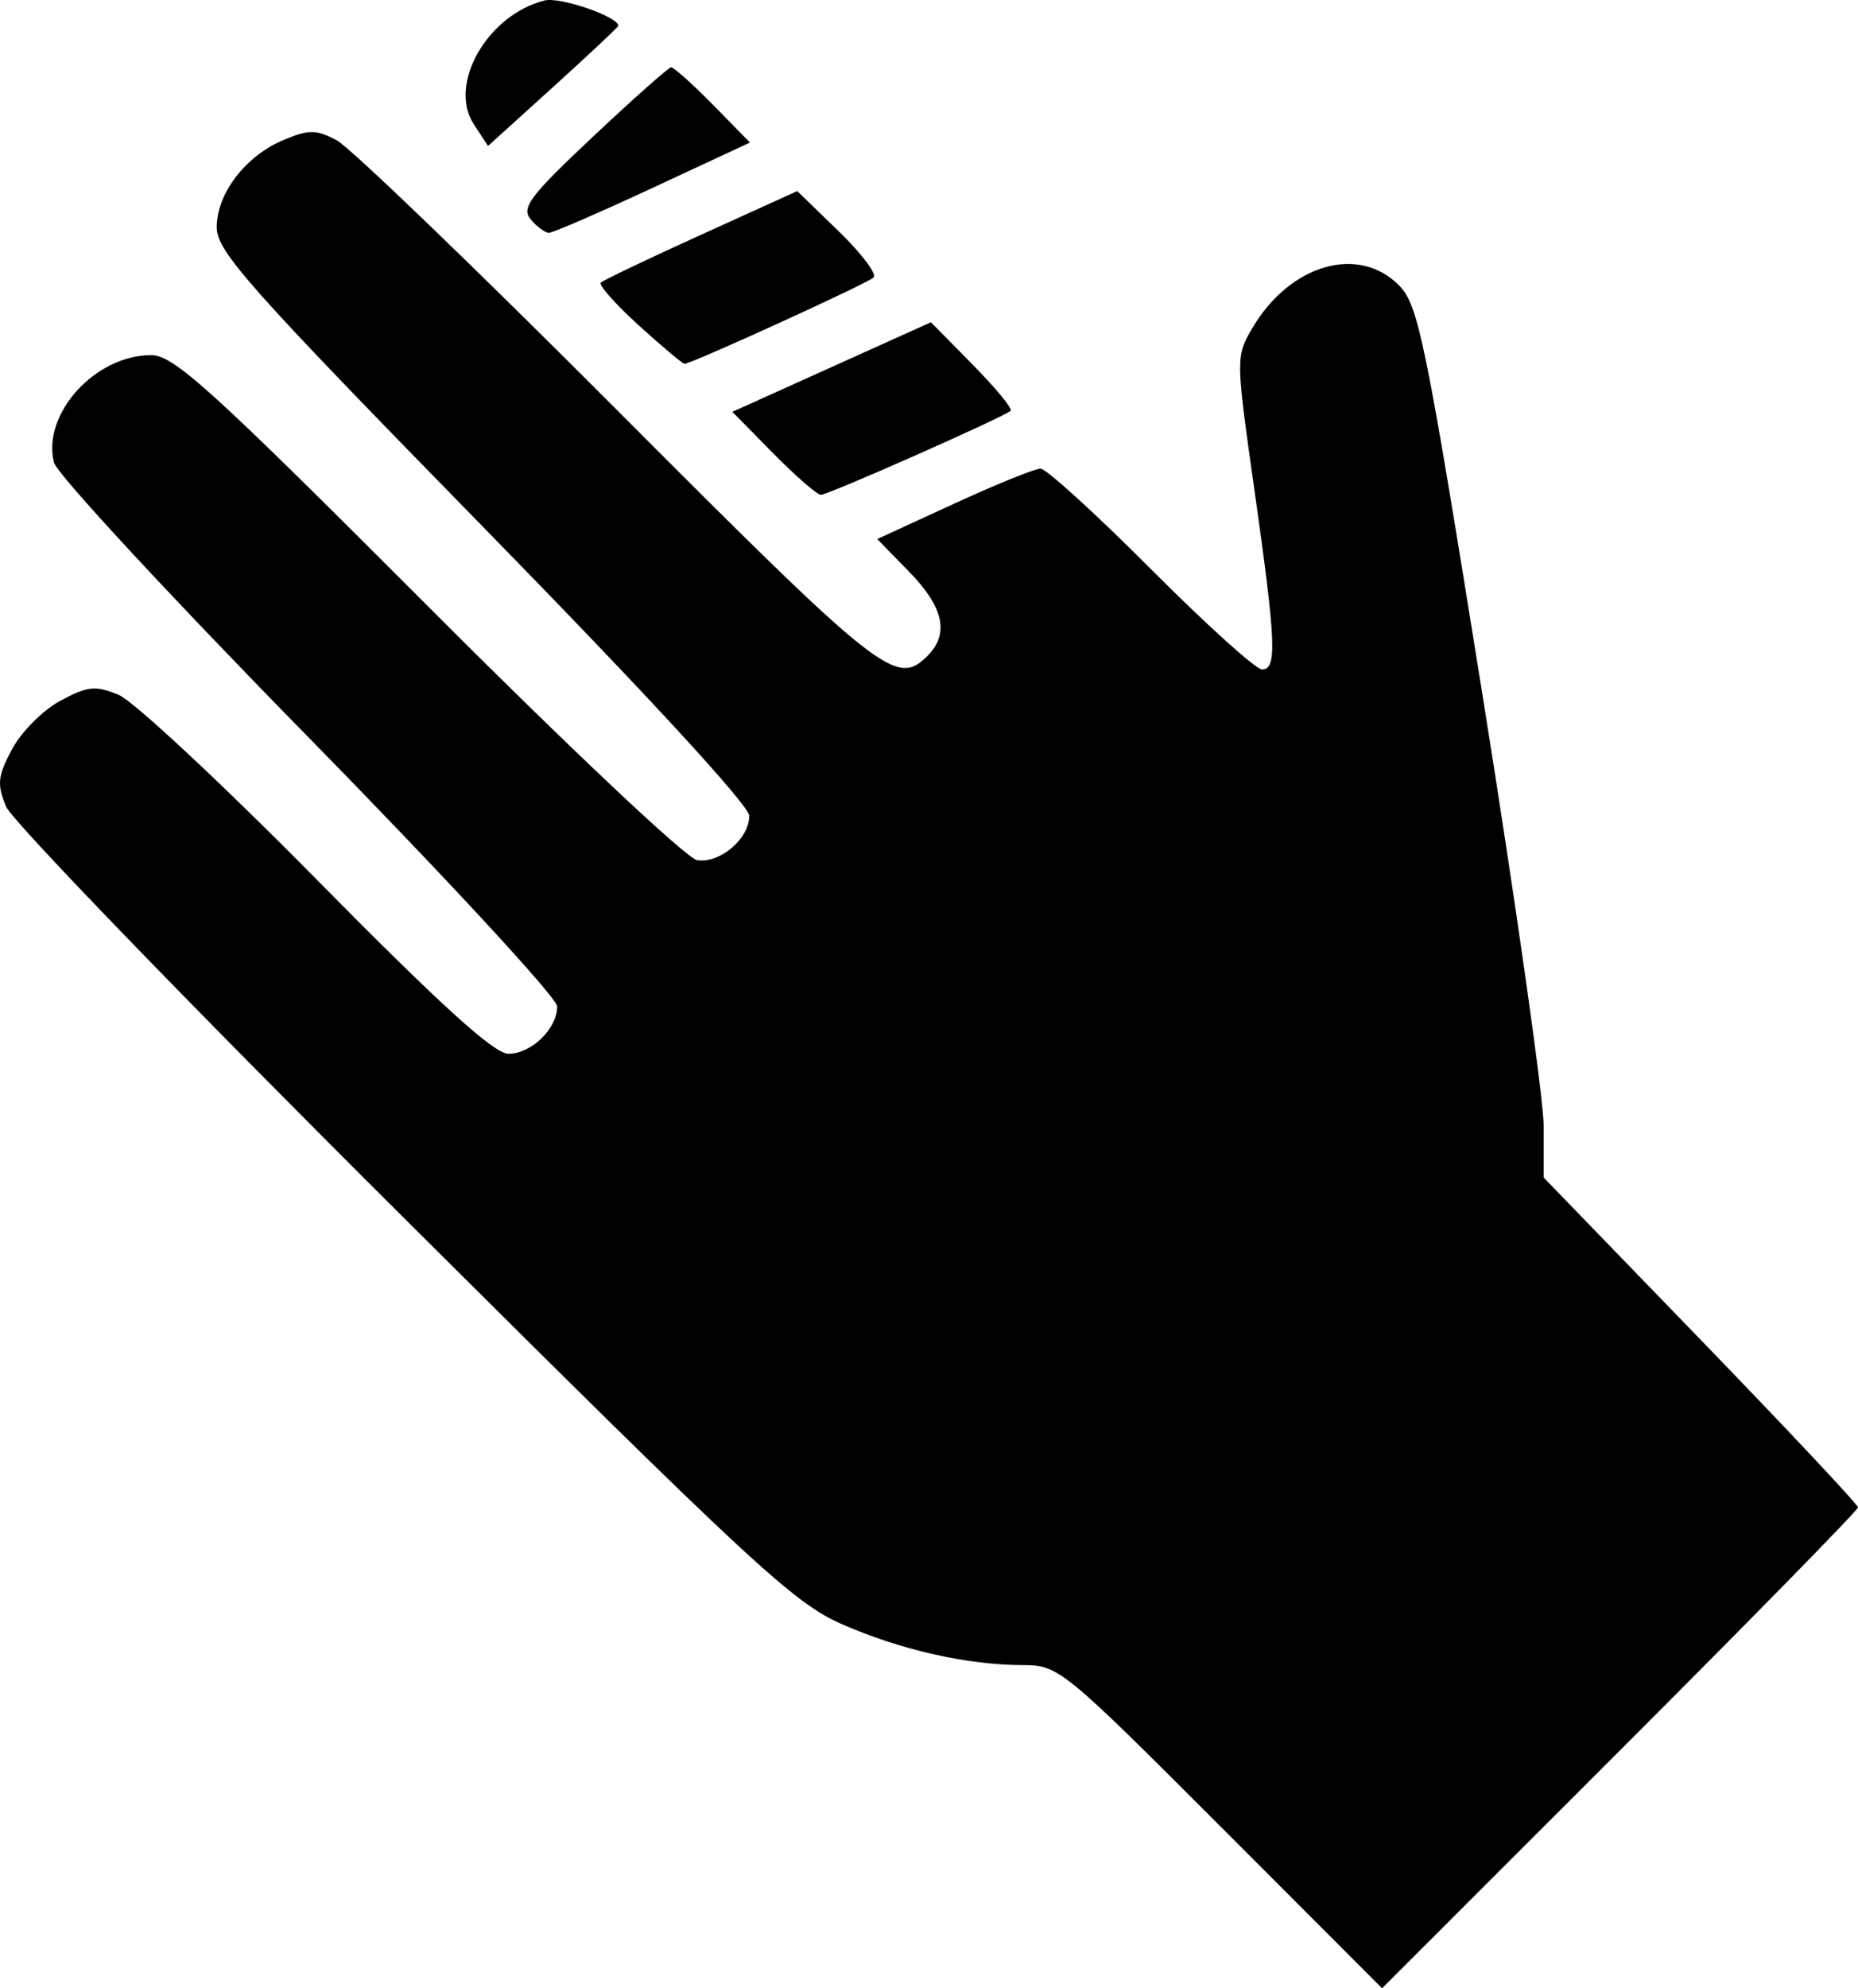 <?xml version="1.0" encoding="UTF-8" standalone="no"?>
<!-- Created with Inkscape (http://www.inkscape.org/) -->

<svg
   xmlns:dc="http://purl.org/dc/elements/1.1/"
   xmlns:cc="http://creativecommons.org/ns#"
   xmlns:rdf="http://www.w3.org/1999/02/22-rdf-syntax-ns#"
   xmlns:svg="http://www.w3.org/2000/svg"
   xmlns="http://www.w3.org/2000/svg"
   xmlns:sodipodi="http://sodipodi.sourceforge.net/DTD/sodipodi-0.dtd"
   xmlns:inkscape="http://www.inkscape.org/namespaces/inkscape"
   width="56.444mm"
   height="60.381mm"
   viewBox="0 0 200 213.95"
   id="svg4149"
   version="1.1"
   inkscape:version="0.91 r13725"
   sodipodi:docname="pinch - Copy.svg">
  <defs
     id="defs4151" />
  <sodipodi:namedview
     id="base"
     pagecolor="#ffffff"
     bordercolor="#666666"
     borderopacity="1.0"
     inkscape:pageopacity="0.0"
     inkscape:pageshadow="2"
     inkscape:zoom="0.35"
     inkscape:cx="-226.42861"
     inkscape:cy="-305.02691"
     inkscape:document-units="px"
     inkscape:current-layer="layer1"
     showgrid="false"
     fit-margin-top="0"
     fit-margin-left="0"
     fit-margin-right="0"
     fit-margin-bottom="0"
     inkscape:window-width="1920"
     inkscape:window-height="1027"
     inkscape:window-x="-8"
     inkscape:window-y="1072"
     inkscape:window-maximized="1" />
  <g
     inkscape:label="Layer 1"
     inkscape:groupmode="layer"
     id="layer1"
     transform="translate(1374.286,-13.386)">
    <path
       style="fill:#000000"
       d="m -1242.887,209.948 c -16.919,-16.938 -17.468,-17.387 -21.244,-17.387 -5.976,0 -13.177,-1.622 -19.512,-4.396 -5.218,-2.284 -9.696,-6.436 -47.296,-43.852 -22.843,-22.731 -42.055,-42.591 -42.694,-44.134 -0.997,-2.408 -0.905,-3.285 0.654,-6.193 0.999,-1.863 3.34,-4.205 5.204,-5.204 2.94,-1.576 3.768,-1.658 6.269,-0.622 1.585,0.656 11.189,9.614 21.342,19.905 13.267,13.448 19.063,18.711 20.602,18.711 2.481,0 5.252,-2.69 5.252,-5.098 0,-0.913 -12.063,-13.957 -26.806,-28.986 -14.743,-15.029 -27.055,-28.318 -27.36,-29.531 -1.31,-5.221 4.419,-11.556 10.458,-11.563 2.432,-0.003 6.444,3.636 29.785,27.015 15.239,15.264 27.849,27.153 28.984,27.329 2.458,0.38 5.614,-2.299 5.614,-4.765 0,-1.112 -11.09,-13.146 -28.66,-31.102 -25.175,-25.726 -28.661,-29.644 -28.663,-32.215 0,-3.654 3.096,-7.7 7.216,-9.421 2.711,-1.133 3.498,-1.125 5.716,0.052 1.415,0.751 15.045,13.869 30.289,29.15 28.353,28.422 29.936,29.673 33.3,26.308 2.36,-2.36 1.732,-5.231 -1.973,-9.025 l -3.45,-3.533 8.242,-3.79 c 4.533,-2.084 8.736,-3.79 9.339,-3.79 0.603,0 5.946,4.863 11.873,10.807 5.927,5.944 11.312,10.807 11.967,10.807 1.638,0 1.513,-2.907 -0.83,-19.406 -1.993,-14.036 -1.997,-14.281 -0.236,-17.287 4.047,-6.911 11.468,-9.071 15.841,-4.609 2.057,2.099 2.845,5.968 8.902,43.692 3.655,22.764 6.646,43.841 6.646,46.838 l 0,5.449 16.916,17.475 c 9.304,9.611 16.916,17.717 16.916,18.012 0,0.296 -11.527,12.059 -25.616,26.141 l -25.616,25.604 -17.368,-17.387 z m -48.169,-147.781 -4.398,-4.465 10.688,-4.82 10.688,-4.82 4.496,4.564 c 2.473,2.51 4.31,4.743 4.083,4.962 -0.678,0.653 -19.628,9.043 -20.424,9.043 -0.404,0 -2.713,-2.009 -5.132,-4.465 z m -14.471,-13.768 c -2.505,-2.275 -4.343,-4.346 -4.085,-4.603 0.258,-0.256 5.122,-2.577 10.807,-5.157 l 10.337,-4.69 4.458,4.318 c 2.452,2.375 4.144,4.617 3.759,4.982 -0.683,0.649 -19.61,9.286 -20.349,9.286 -0.205,0 -2.423,-1.861 -4.928,-4.137 z m -11.64,-11.414 c -1.033,-1.245 -0.069,-2.522 6.698,-8.882 4.348,-4.085 8.134,-7.449 8.414,-7.474 0.28,-0.025 2.307,1.786 4.504,4.024 l 3.995,4.07 -10.436,4.857 c -5.739,2.672 -10.78,4.857 -11.202,4.857 -0.422,0 -1.31,-0.654 -1.973,-1.454 z m -6.118,-10.232 c -2.812,-4.292 1.466,-11.771 7.616,-13.315 1.663,-0.417 7.936,1.737 7.936,2.726 0,0.127 -3.154,3.088 -7.01,6.58 l -7.01,6.349 -1.533,-2.339 z"
       id="path4205"
       inkscape:connector-curvature="0" />
  </g>
</svg>
